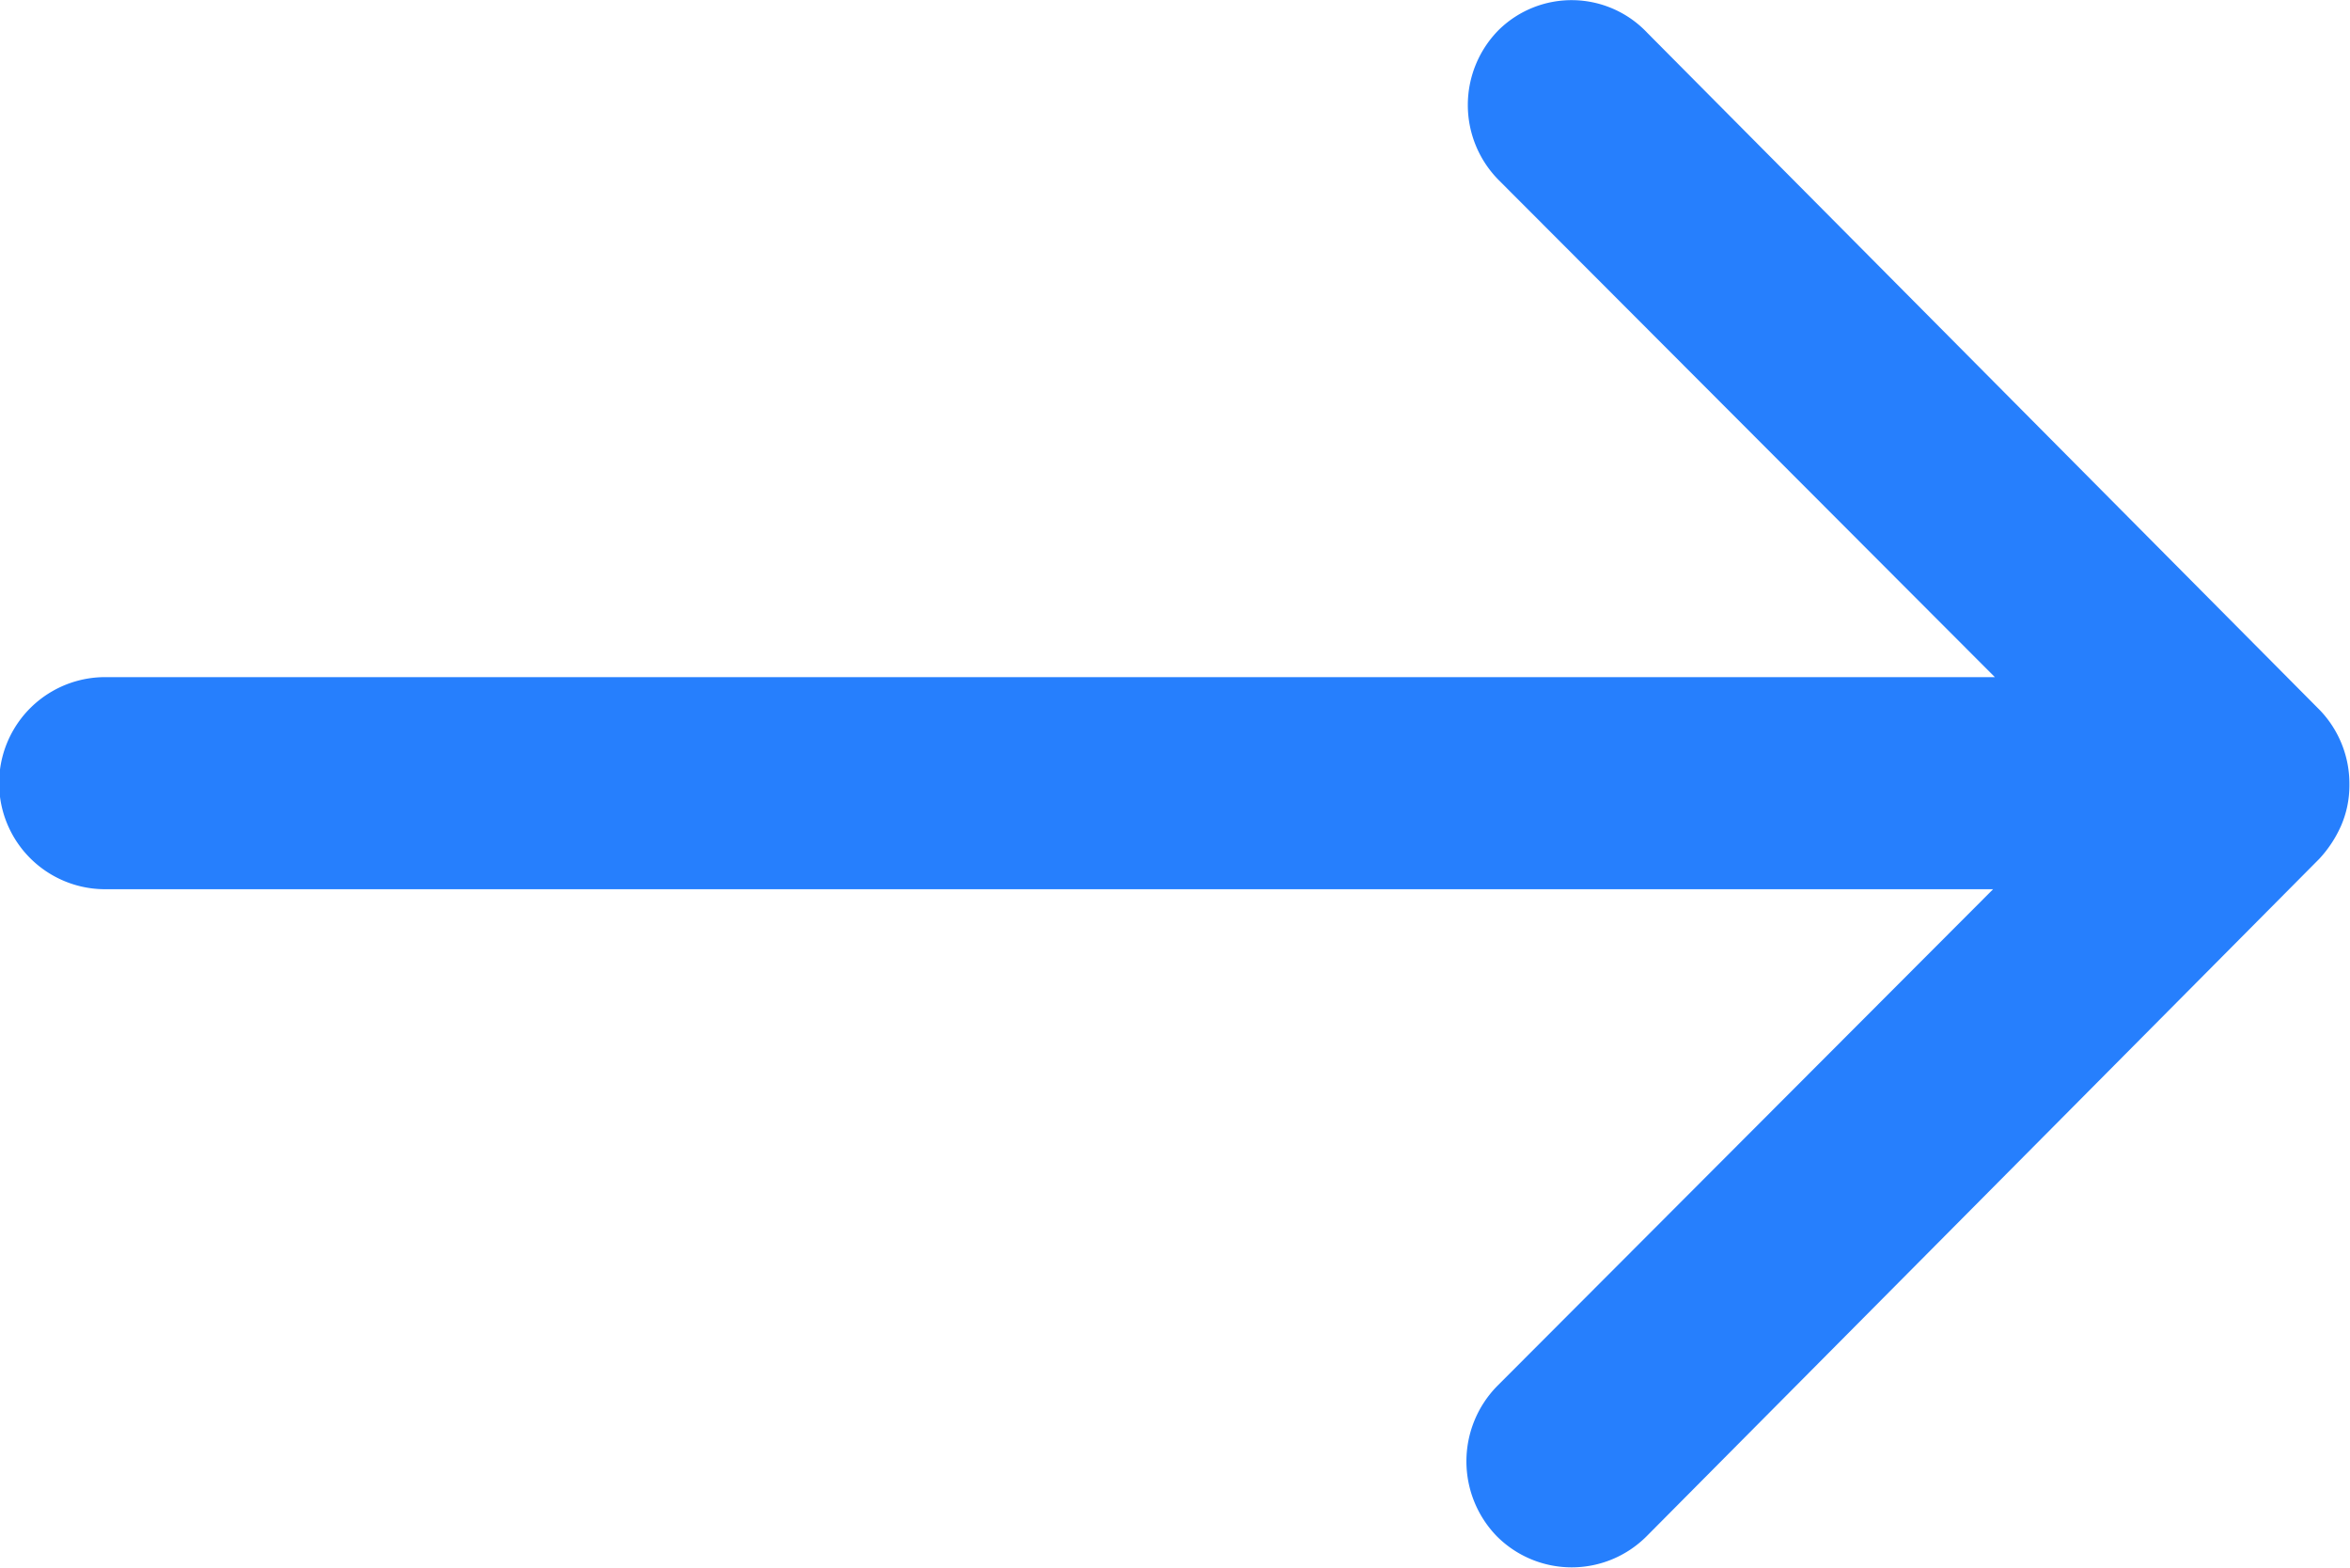 <svg xmlns="http://www.w3.org/2000/svg" width="8" height="5.336" viewBox="0 0 8 5.336">
  <path id="Icon_ionic-ios-arrow-round-forward" data-name="Icon ionic-ios-arrow-round-forward" d="M12.977,11.354a.363.363,0,0,0,0,.511l1.689,1.692H8.233a.361.361,0,0,0,0,.722h6.427l-1.689,1.692a.366.366,0,0,0,0,.511.36.36,0,0,0,.509,0l2.29-2.306h0a.406.406,0,0,0,.075-.114.345.345,0,0,0,.028-.139.362.362,0,0,0-.1-.253l-2.29-2.306A.354.354,0,0,0,12.977,11.354Z" transform="translate(-7.875 -11.252)" fill="#267ffd"/>
</svg>
